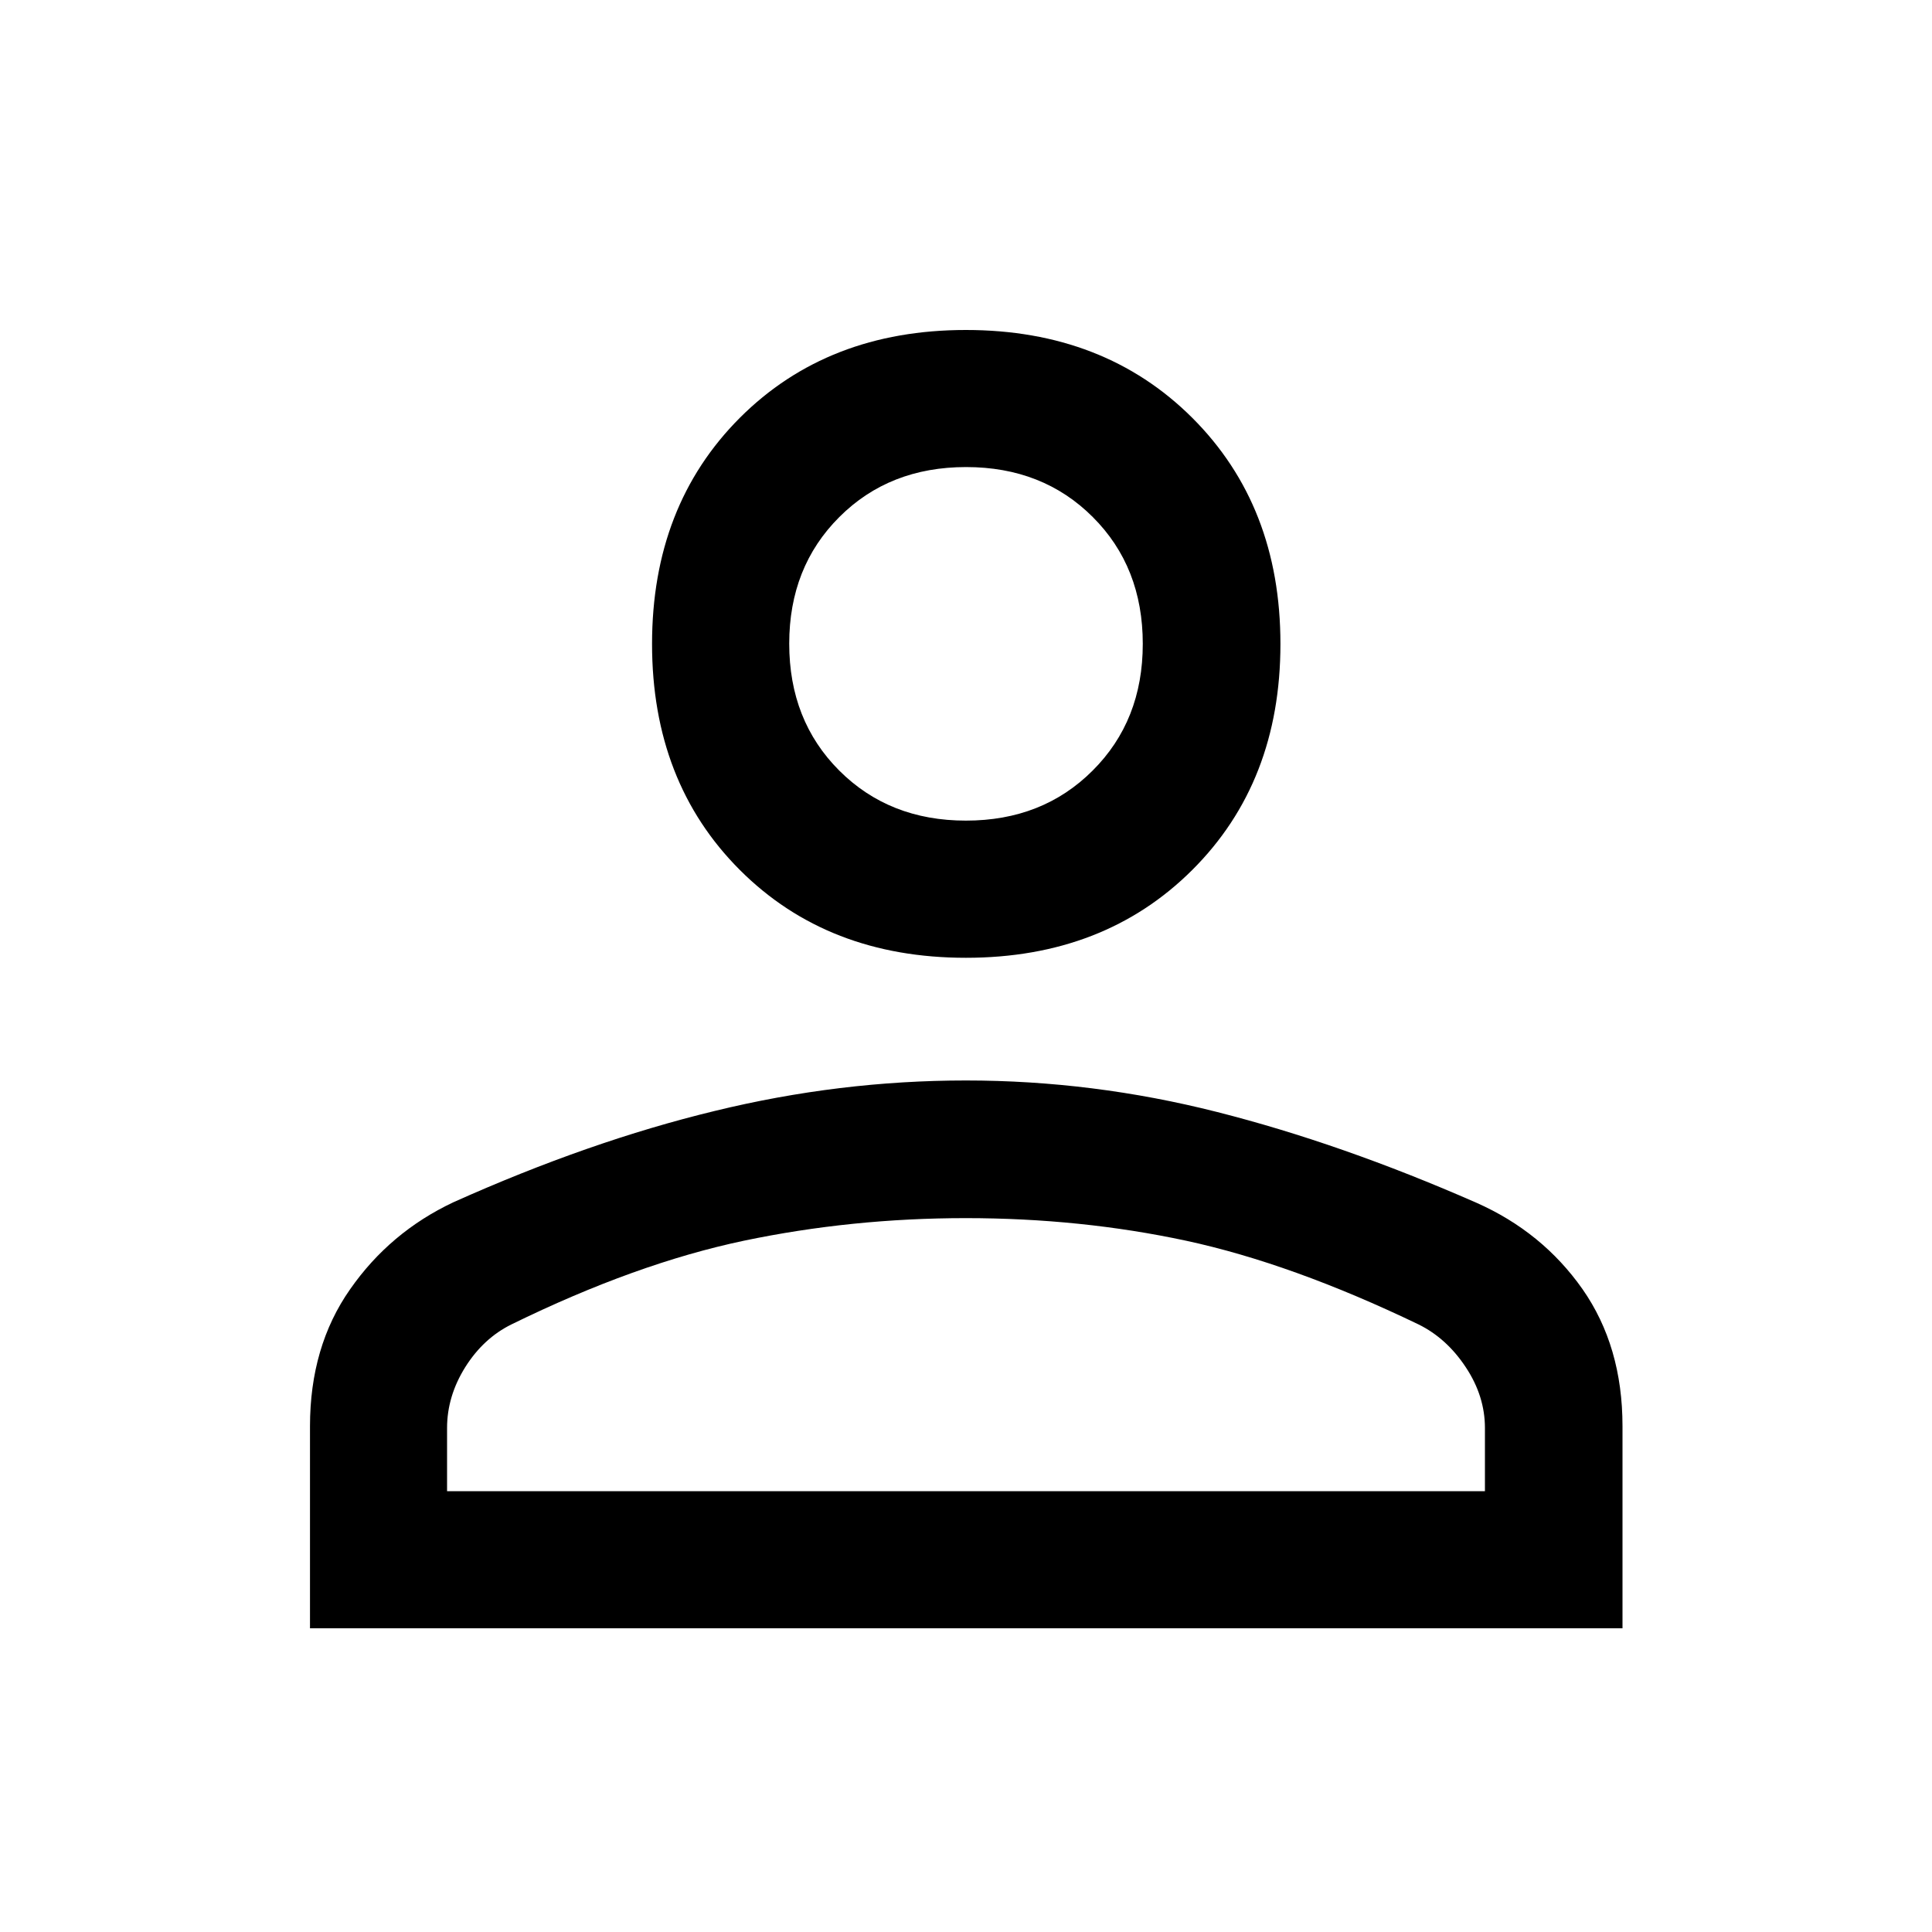 <svg width="20" height="20" viewBox="0 0 20 20" fill="none" xmlns="http://www.w3.org/2000/svg">
<path d="M9.999 9.915C9.045 9.915 8.265 9.612 7.659 9.006C7.053 8.4 6.75 7.62 6.75 6.666C6.75 5.712 7.053 4.932 7.659 4.325C8.265 3.719 9.045 3.416 9.999 3.416C10.953 3.416 11.734 3.719 12.342 4.325C12.95 4.932 13.255 5.712 13.255 6.666C13.255 7.62 12.95 8.4 12.342 9.006C11.734 9.612 10.953 9.915 9.999 9.915ZM3.209 16.856V14.764C3.209 14.215 3.347 13.742 3.624 13.347C3.9 12.951 4.257 12.651 4.695 12.445C5.632 12.025 6.533 11.71 7.397 11.501C8.261 11.29 9.128 11.185 9.999 11.185C10.875 11.185 11.742 11.294 12.598 11.511C13.455 11.728 14.35 12.041 15.282 12.45C15.739 12.652 16.105 12.951 16.382 13.345C16.658 13.74 16.796 14.212 16.796 14.763V16.856H3.209ZM4.628 15.437H15.372V14.783C15.372 14.563 15.306 14.353 15.174 14.154C15.042 13.954 14.879 13.806 14.684 13.71C13.809 13.289 13.007 13.001 12.279 12.844C11.551 12.688 10.791 12.61 9.997 12.61C9.211 12.61 8.445 12.688 7.7 12.844C6.955 13.001 6.154 13.289 5.297 13.709C5.101 13.805 4.941 13.954 4.816 14.153C4.691 14.353 4.628 14.563 4.628 14.783V15.437ZM9.999 8.495C10.528 8.495 10.965 8.323 11.311 7.977C11.657 7.632 11.83 7.195 11.83 6.665C11.83 6.135 11.658 5.697 11.312 5.352C10.967 5.007 10.53 4.835 10.001 4.835C9.472 4.835 9.034 5.007 8.689 5.352C8.343 5.697 8.17 6.134 8.17 6.663C8.17 7.193 8.342 7.631 8.688 7.977C9.033 8.322 9.47 8.495 9.999 8.495Z" fill="black"/>
</svg>
